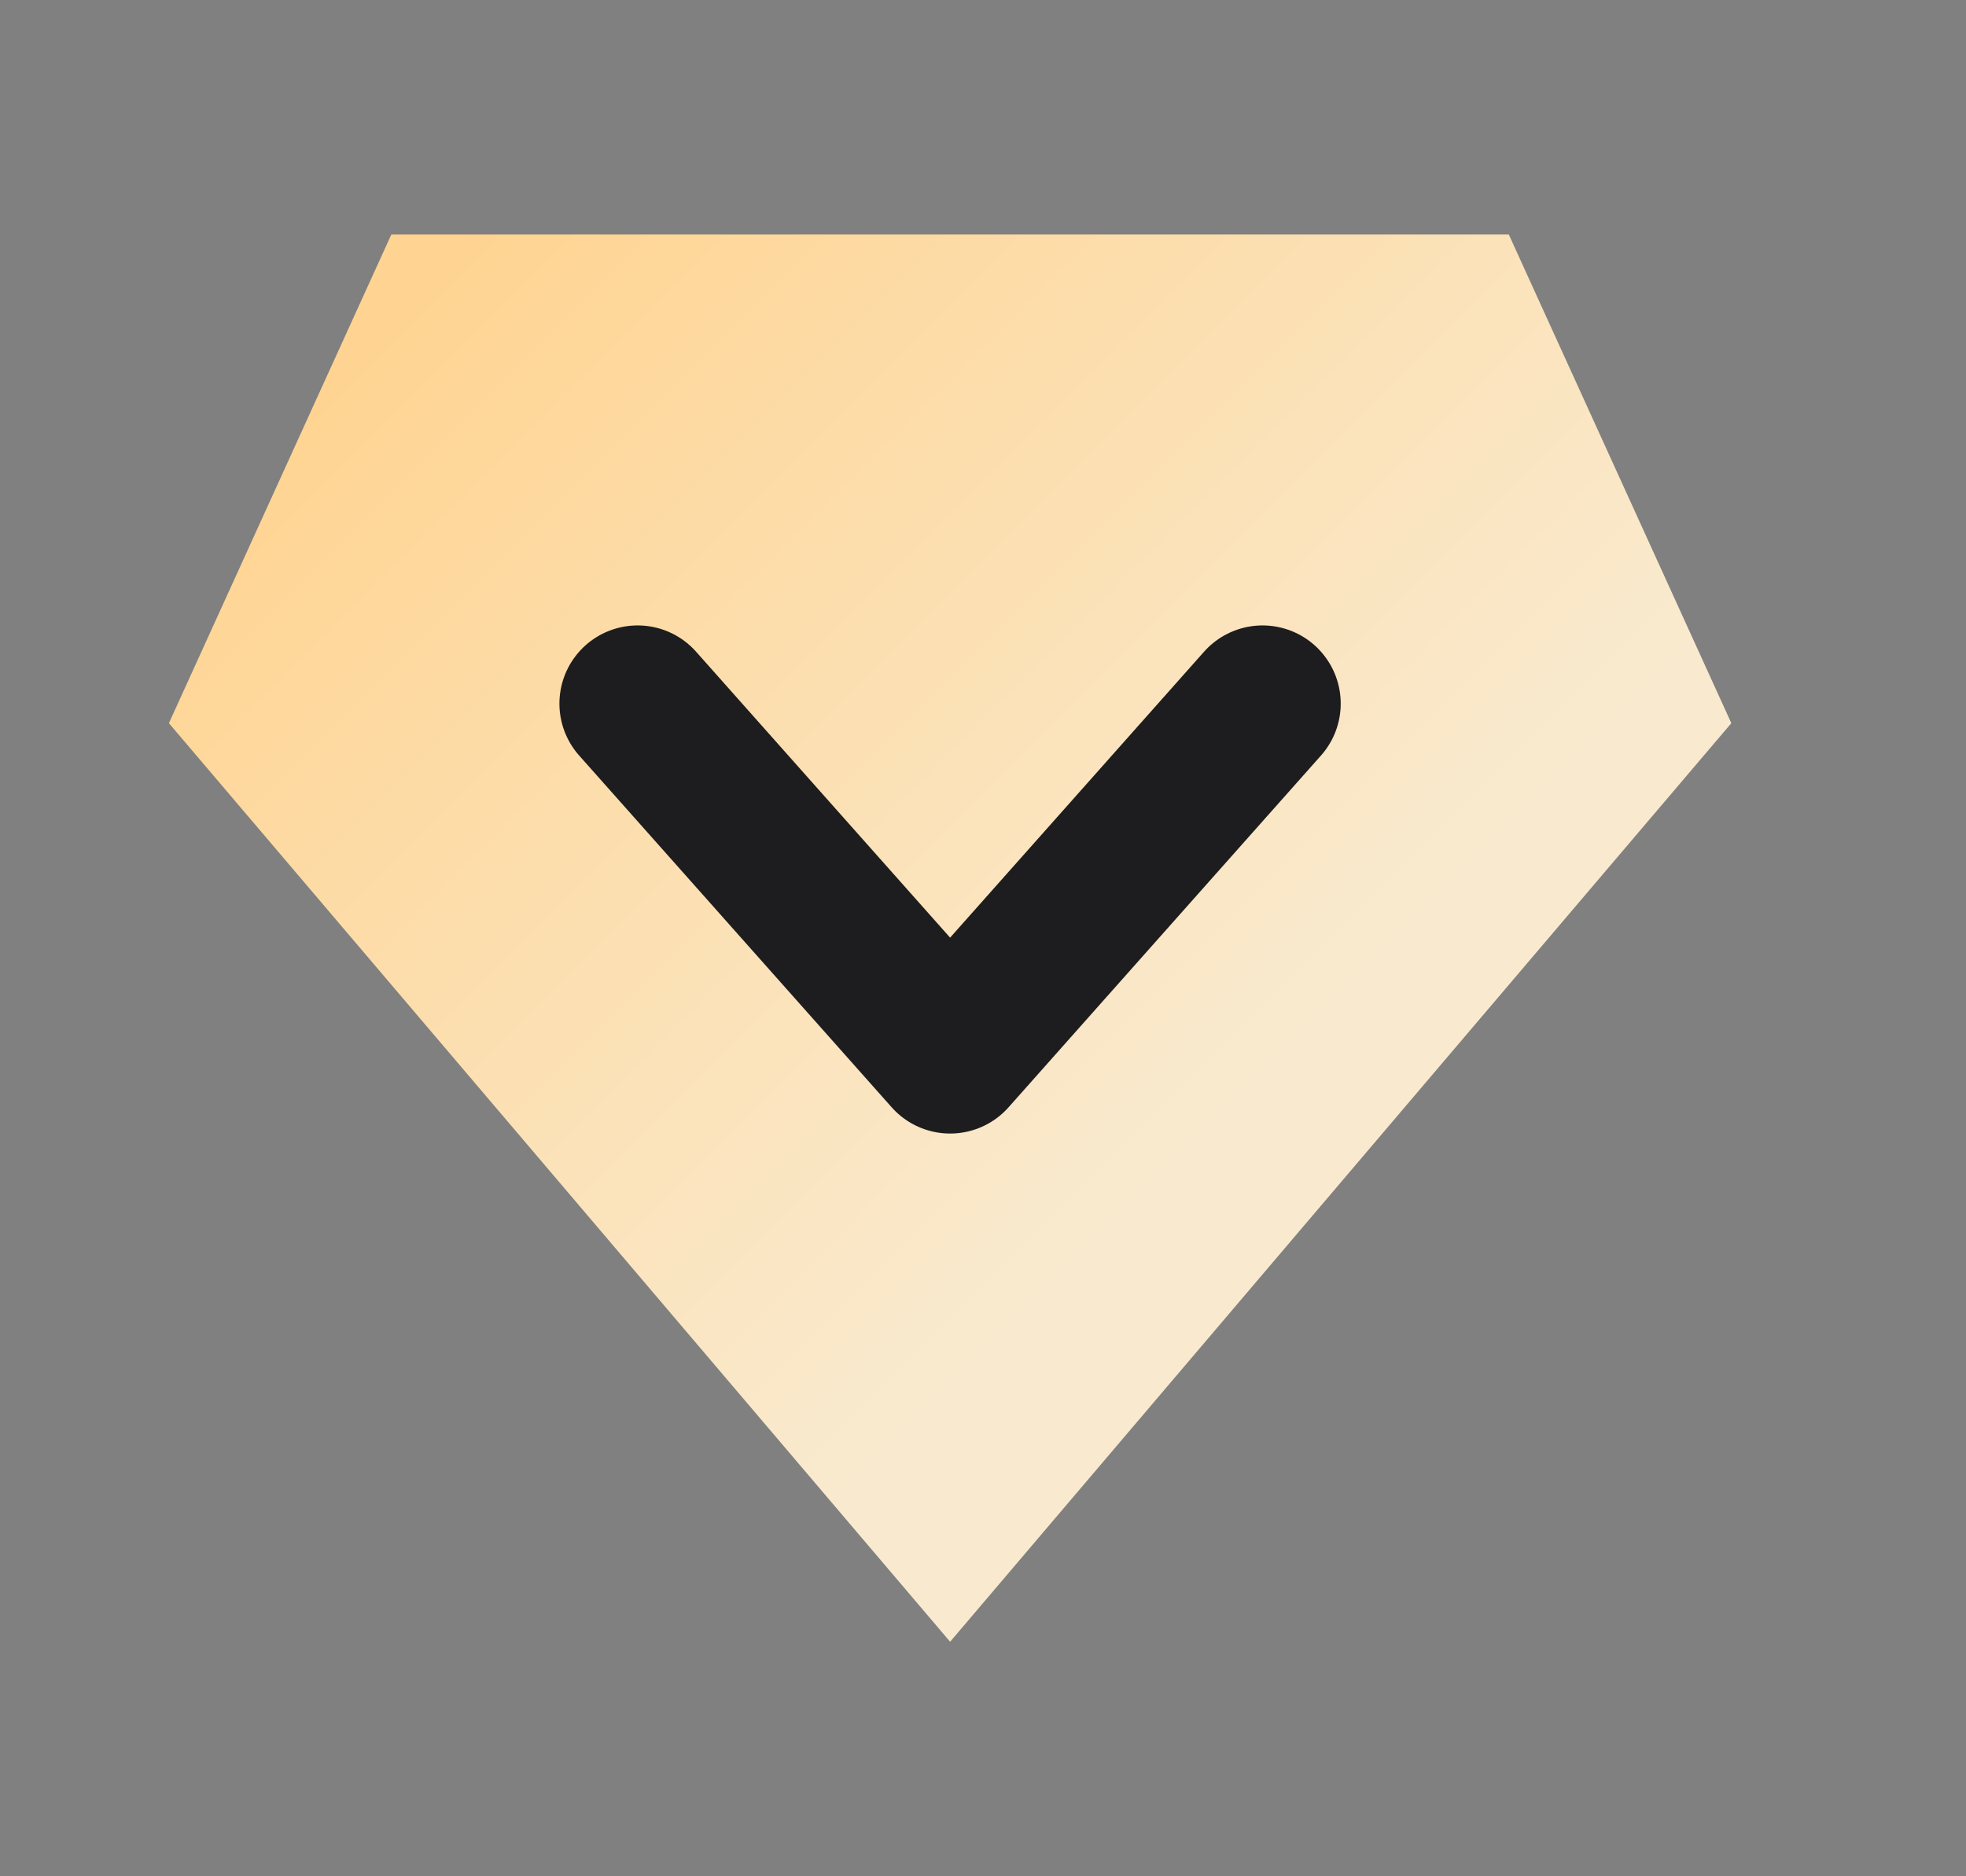 <svg width="22" height="21" viewBox="0 0 22 21" fill="none" xmlns="http://www.w3.org/2000/svg">
<rect x="0" y="0" width="22" height="21" fill="#808080" stroke="none"/>
<path d="M10.632 18.375L1.89 8.094L4.379 2.625H16.884L19.374 8.094L10.632 18.375Z" fill="url(#paint0_linear_1343_4879)"/>
<path d="M14.128 7.875L10.632 11.812L7.135 7.875" stroke="#1D1D1F" stroke-width="1.75" stroke-linecap="round" stroke-linejoin="round"/>
<defs>
<linearGradient id="paint0_linear_1343_4879" x1="4.638" y1="2.5" x2="14.137" y2="11.991" gradientUnits="userSpaceOnUse">
<stop offset="0.035" stop-color="#FFD492"/>
<stop offset="1" stop-color="#F9EACF"/>
</linearGradient>
</defs>
</svg>
